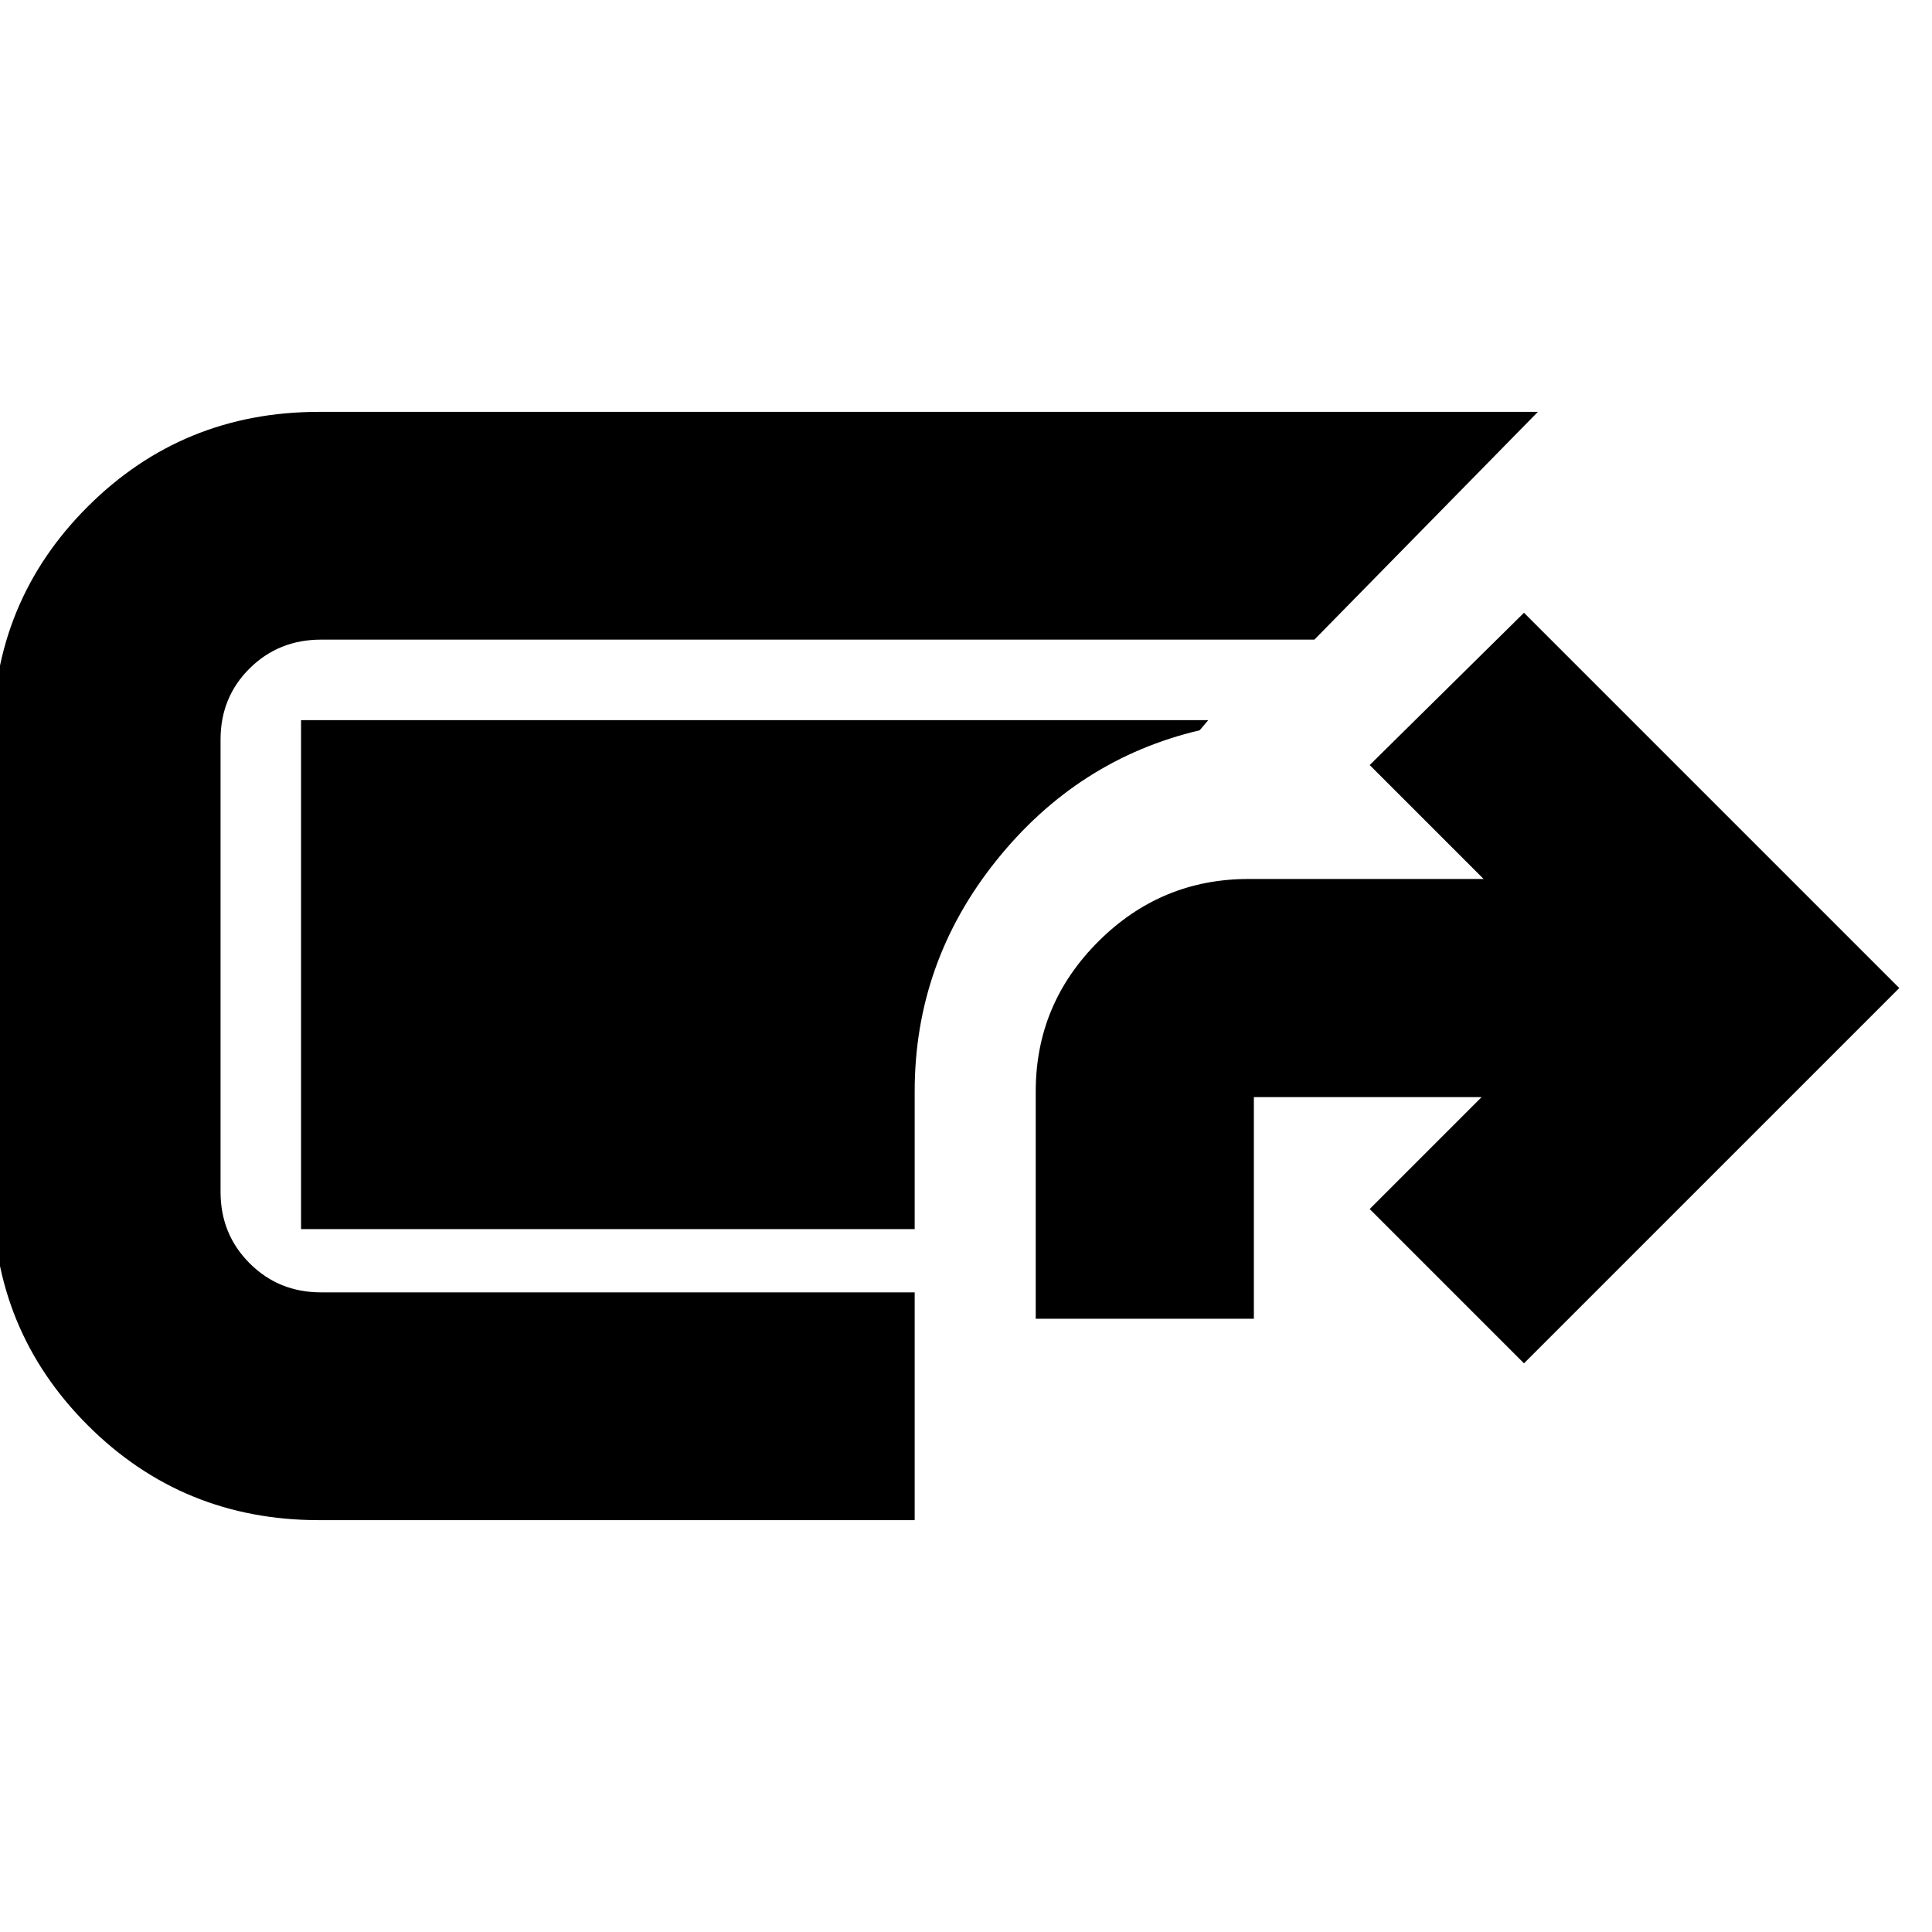 <svg xmlns="http://www.w3.org/2000/svg" height="24" viewBox="0 -960 960 960" width="24"><path d="M158.52-204.65q-67.78 0-114.94-47.16-47.17-47.17-47.17-114.95v-226.72q0-67.68 47.17-114.78 47.16-47.09 114.94-47.09h605.65L653.11-642.17H159.52q-21.04 0-35.48 14.3-14.45 14.31-14.45 35.39v224.72q0 21.04 14.45 35.48 14.44 14.45 35.48 14.45H454.5v113.18H158.52Zm356.13-100.07v-113q0-43.43 31.12-74.47 31.11-31.05 74.64-31.05H737.2l-56.61-56.61 76.67-75.67 186.48 186.48-186.48 186.47-76.67-76.67 55.61-55.61H623.04v110.13H514.65Zm-60.15-44.54H149.59v-252.91h450.8l-4.28 5.04q-60.74 14.35-101.18 64.89-40.43 50.54-40.43 114.52v68.46Z"/></svg>